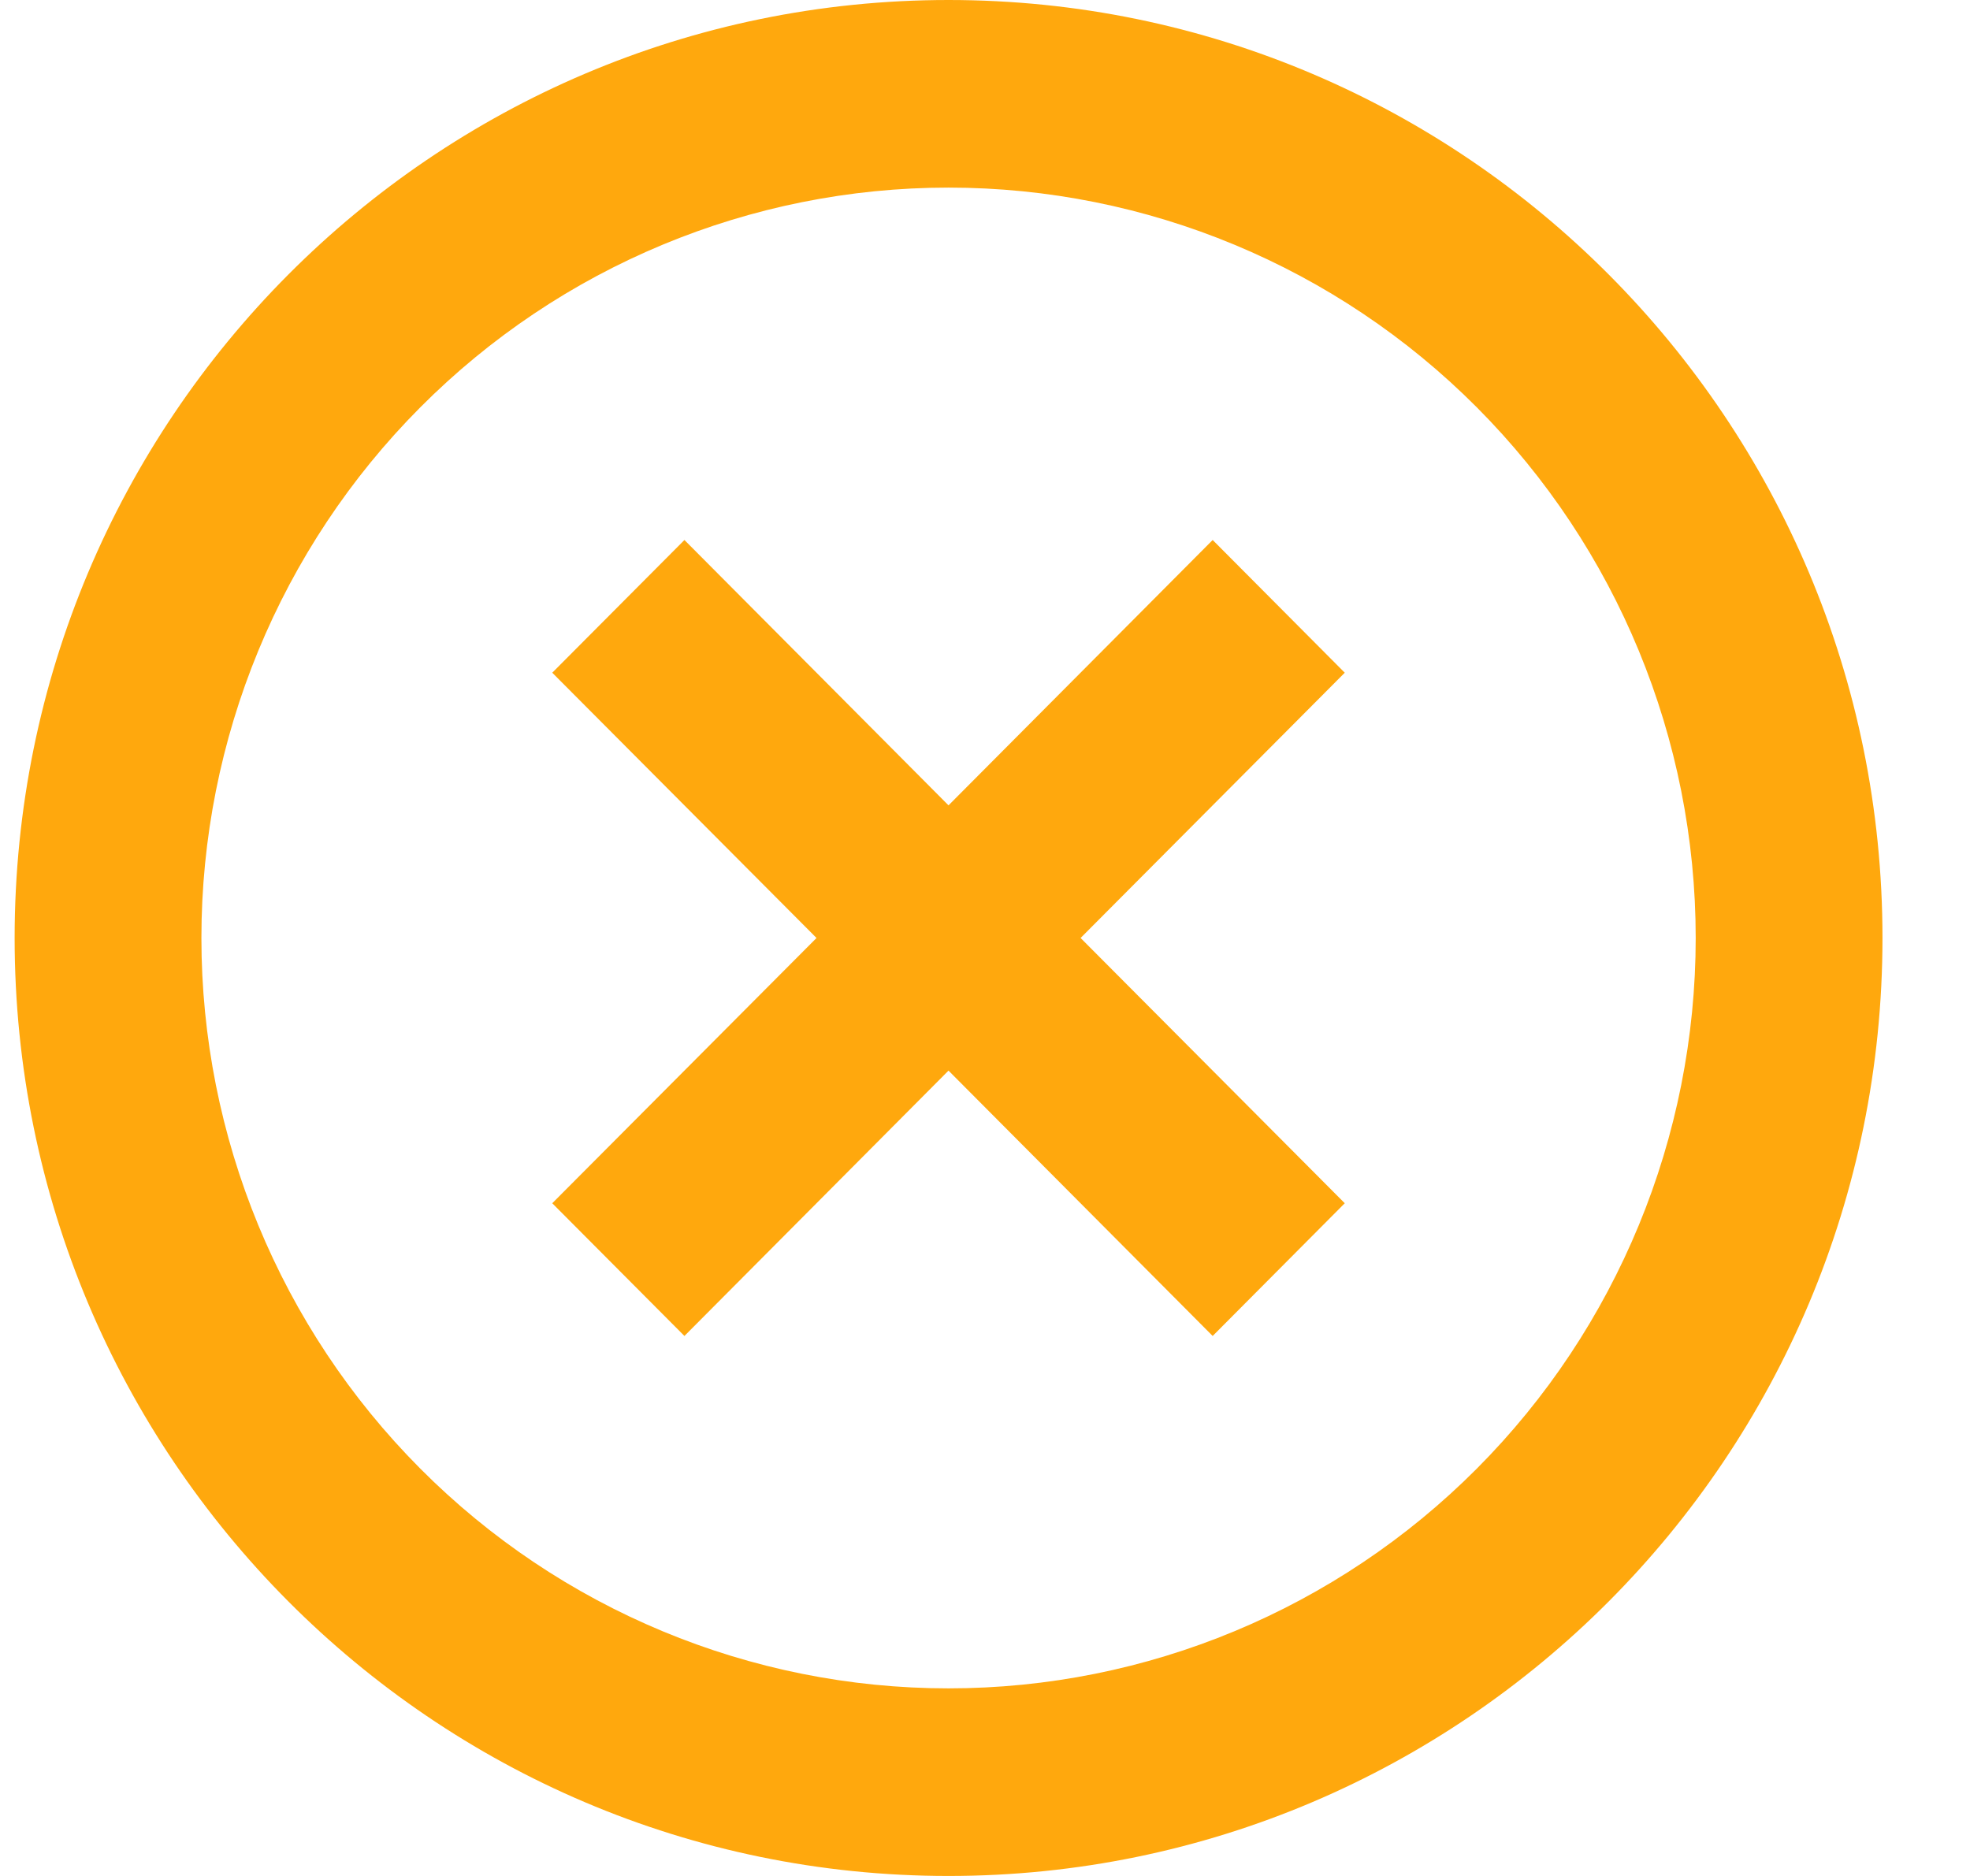 <svg width="21" height="20" viewBox="0 0 21 20" fill="none" xmlns="http://www.w3.org/2000/svg">
<path d="M10.111 20C4.613 20 0.156 15.523 0.156 10C0.156 4.477 4.613 0 10.111 0C15.61 0 20.067 4.477 20.067 10C20.067 15.523 15.61 20 10.111 20ZM10.111 18C12.224 18 14.249 17.157 15.743 15.657C17.237 14.157 18.076 12.122 18.076 10C18.076 7.878 17.237 5.843 15.743 4.343C14.249 2.843 12.224 2 10.111 2C7.999 2 5.973 2.843 4.48 4.343C2.986 5.843 2.147 7.878 2.147 10C2.147 12.122 2.986 14.157 4.48 15.657C5.973 17.157 7.999 18 10.111 18ZM10.111 8.586L12.927 5.757L14.335 7.172L11.519 10L14.335 12.828L12.927 14.243L10.111 11.414L7.296 14.243L5.887 12.828L8.704 10L5.887 7.172L7.296 5.757L10.111 8.586Z" fill="#FFA80D"/>
</svg>

